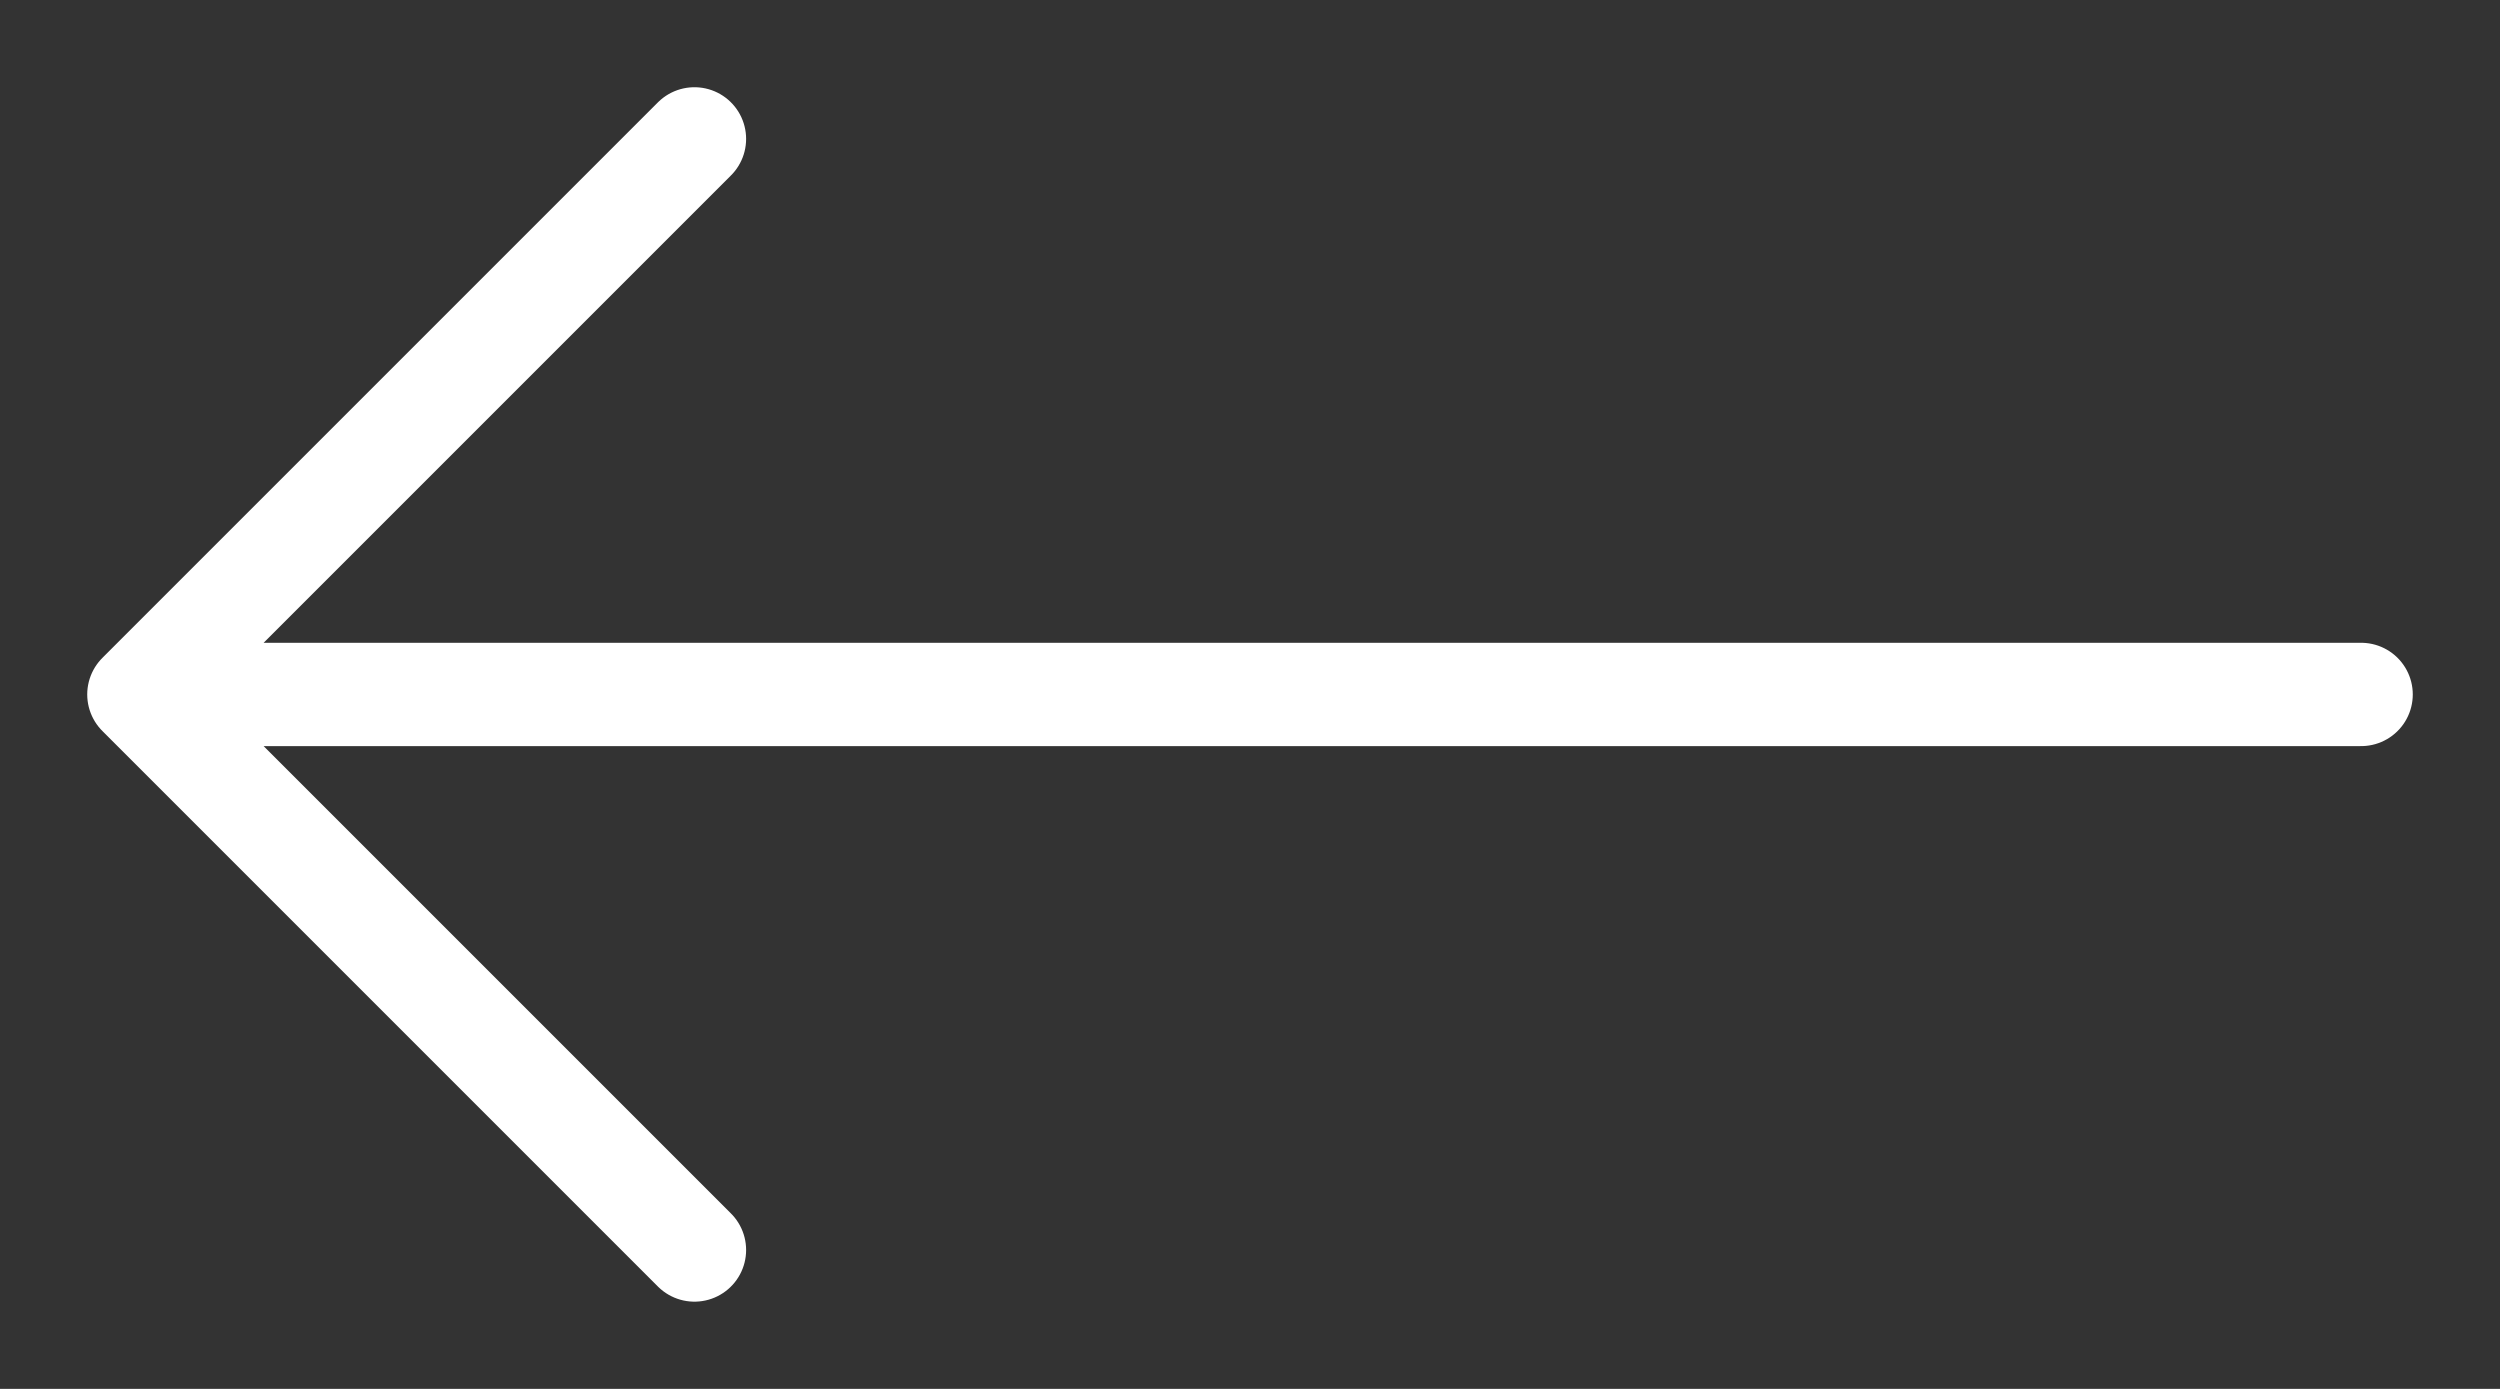 <svg width="18" height="10" viewBox="0 0 18 10" fill="none" xmlns="http://www.w3.org/2000/svg">
<rect x="0" y="0" width="18" height="10" fill="#333333" stroke="none"/>
<path d="M1 5L17 5M1 5L5 9M1 5L5 1" stroke="white" stroke-width="0.744" stroke-linecap="round" stroke-linejoin="round"/>
</svg>
